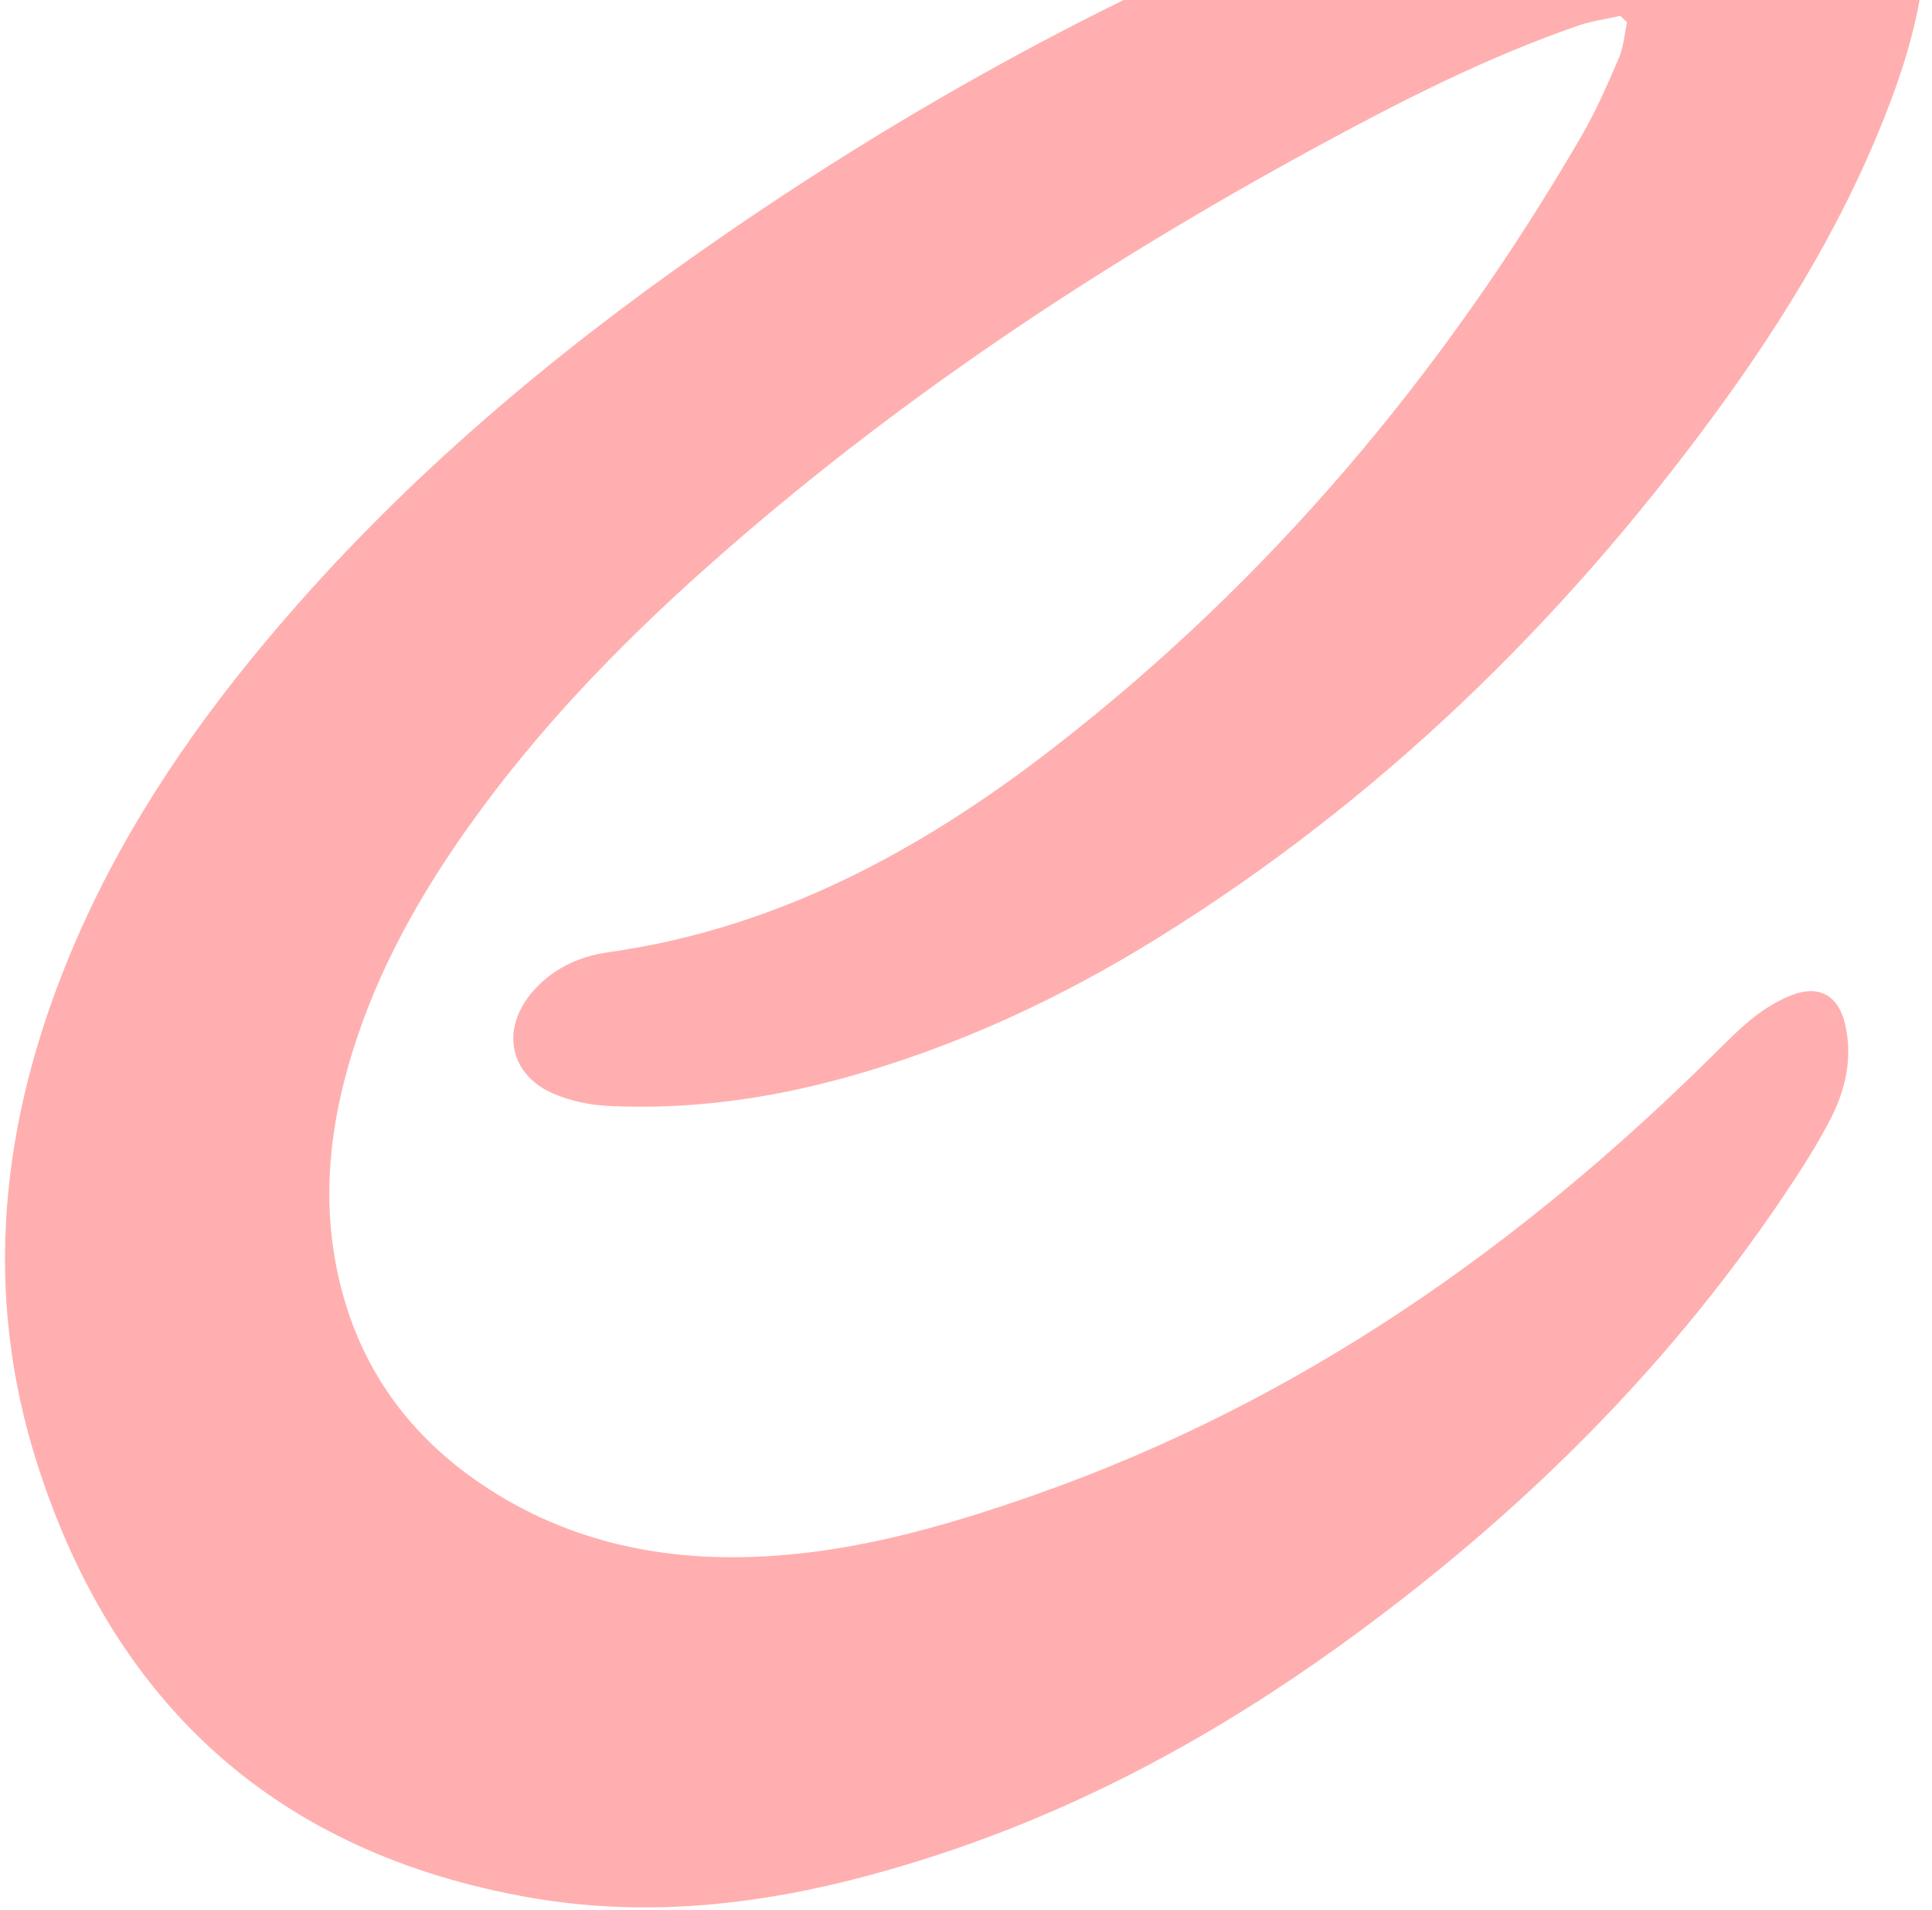 <svg width="262" height="259" viewBox="0 0 262 259" fill="none" xmlns="http://www.w3.org/2000/svg">
<path opacity="0.35" d="M261.14 -7.649C260.897 -0.58 259.165 6.148 256.754 12.744C250.927 28.605 242.277 42.921 232.306 56.464C211.611 84.603 186.956 108.564 157.175 127.072C143.77 135.405 129.569 142.003 114.309 146.186C103.927 149.035 93.346 150.462 82.576 149.95C80.002 149.832 77.293 149.266 74.938 148.231C69.168 145.698 67.955 139.719 71.936 134.809C74.656 131.442 78.418 129.679 82.504 129.105C105.322 125.898 124.804 115.357 142.651 101.558C172.162 78.737 195.713 50.676 214.426 18.513C216.408 15.106 217.996 11.455 219.552 7.832C220.195 6.339 220.29 4.624 220.64 3.017C220.335 2.724 220.031 2.443 219.738 2.149C217.854 2.581 215.919 2.829 214.109 3.443C201.58 7.757 189.83 13.771 178.241 20.074C148.707 36.151 120.822 54.645 95.672 77.057C83.805 87.618 72.838 99.024 63.613 111.983C56.914 121.387 51.305 131.368 47.854 142.437C44.781 152.265 43.601 162.236 45.757 172.456C48.461 185.285 55.571 195.037 66.519 202.032C76.716 208.546 88.021 211.248 100.047 211.128C114.112 210.997 127.459 207.203 140.558 202.594C175.968 190.138 205.934 169.194 232.418 142.951C234.2 141.19 235.963 139.384 237.933 137.849C239.469 136.65 241.207 135.603 243.018 134.905C246.638 133.497 249.269 134.961 250.181 138.716C251.281 143.296 250.332 147.648 248.228 151.732C246.841 154.42 245.251 157.028 243.59 159.563C227.082 184.86 205.937 205.691 181.489 223.27C165.011 235.115 147.338 244.766 128.011 251.198C109.75 257.276 91.12 260.637 71.907 257.285C37.7 251.305 15.531 231.276 5.049 198.469C-2.425 175.105 0.121 152.129 9.373 129.71C15.82 114.073 25.041 100.144 35.841 87.204C52.003 67.817 70.869 51.357 91.321 36.701C122.704 14.216 156.366 -4.011 192.707 -17.185C206.267 -22.111 220.048 -26.23 234.491 -27.516C238.013 -27.831 241.656 -27.876 245.129 -27.345C255.496 -25.77 261.506 -18.117 261.14 -7.649Z" fill="#FF1B1B"/>
</svg>
